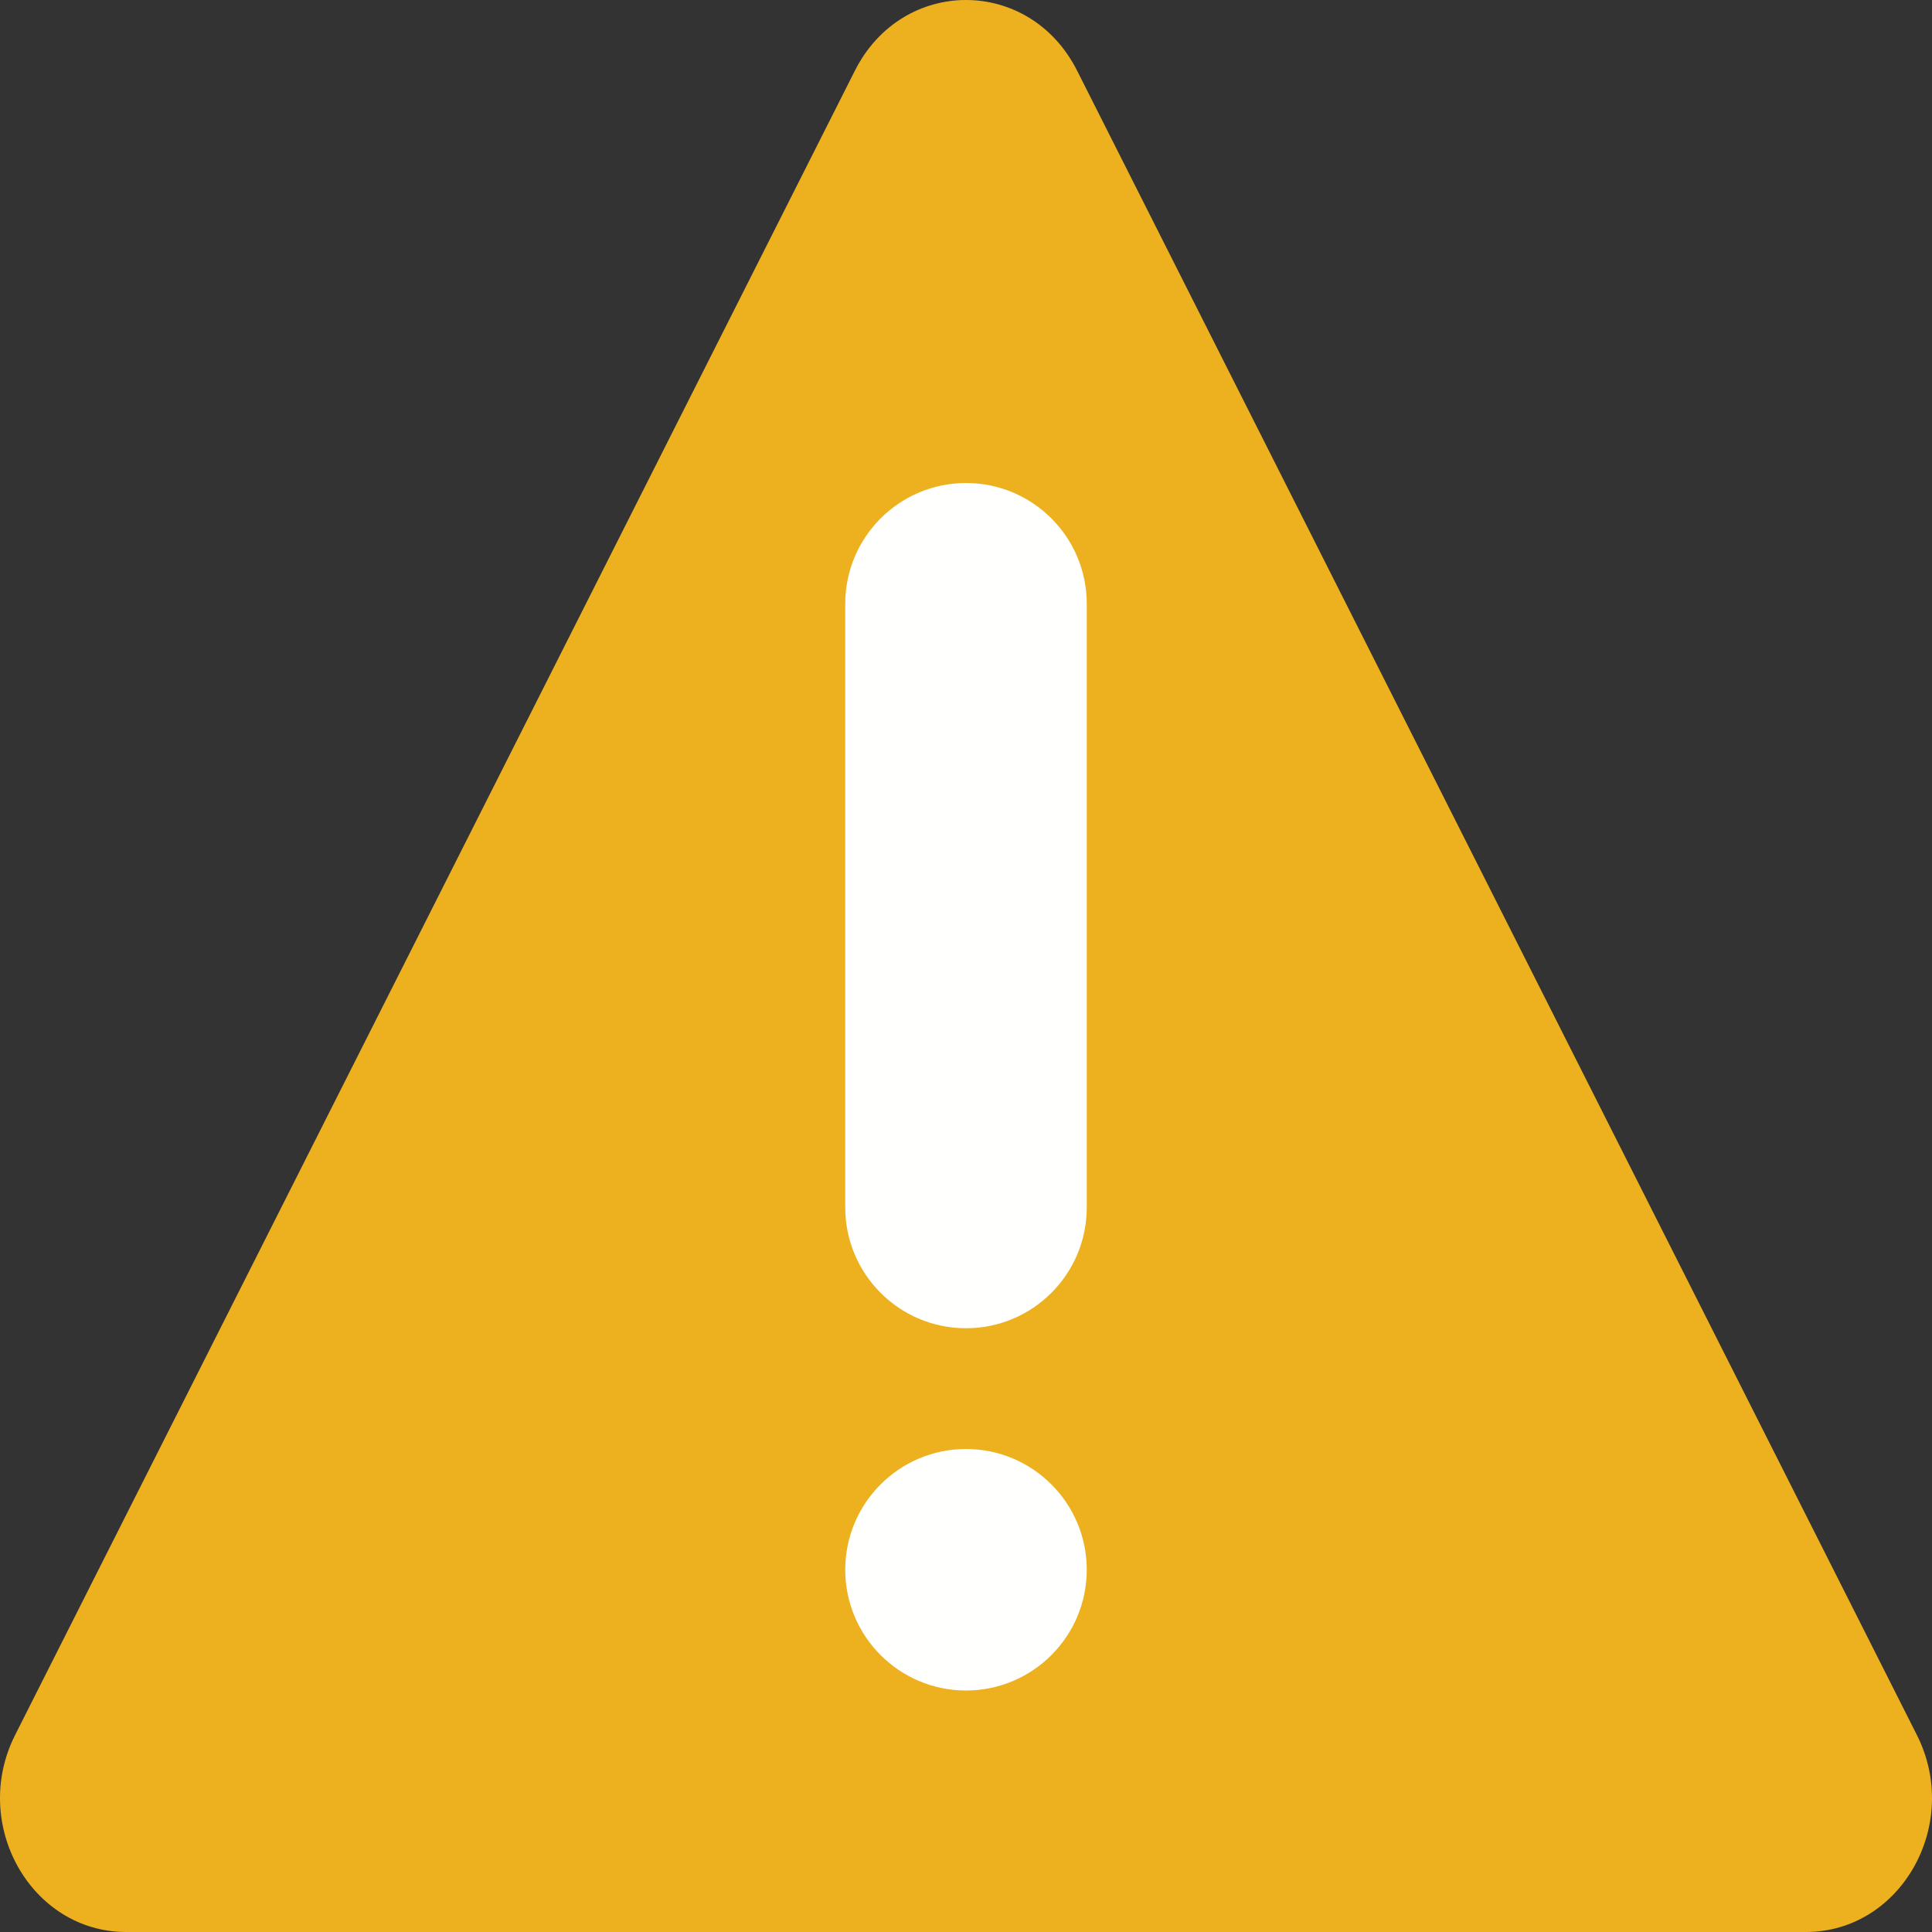 <svg width="16" height="16" viewBox="0 0 16 16" fill="none" xmlns="http://www.w3.org/2000/svg">
<rect x="0" y="0" width="16" height="16" fill="#333333" stroke="none"/>
<path fill-rule="evenodd" clip-rule="evenodd" d="M7.08 0.585C7.474 -0.195 8.526 -0.195 8.92 0.585L15.875 14.369C16.247 15.107 15.744 16 14.955 16H1.045C0.256 16 -0.247 15.107 0.125 14.369L7.08 0.585Z" fill="#EDB120"/>
<path d="M7 13C7 12.448 7.448 12 8 12C8.552 12 9 12.448 9 13C9 13.552 8.552 14 8 14C7.448 14 7 13.552 7 13Z" fill="#FFFFFE"/>
<path d="M9 10C9 10.552 8.552 11 8 11C7.448 11 7 10.552 7 10L7 5C7 4.448 7.448 4 8 4C8.552 4 9 4.448 9 5L9 10Z" fill="#FFFFFE"/>
</svg>
